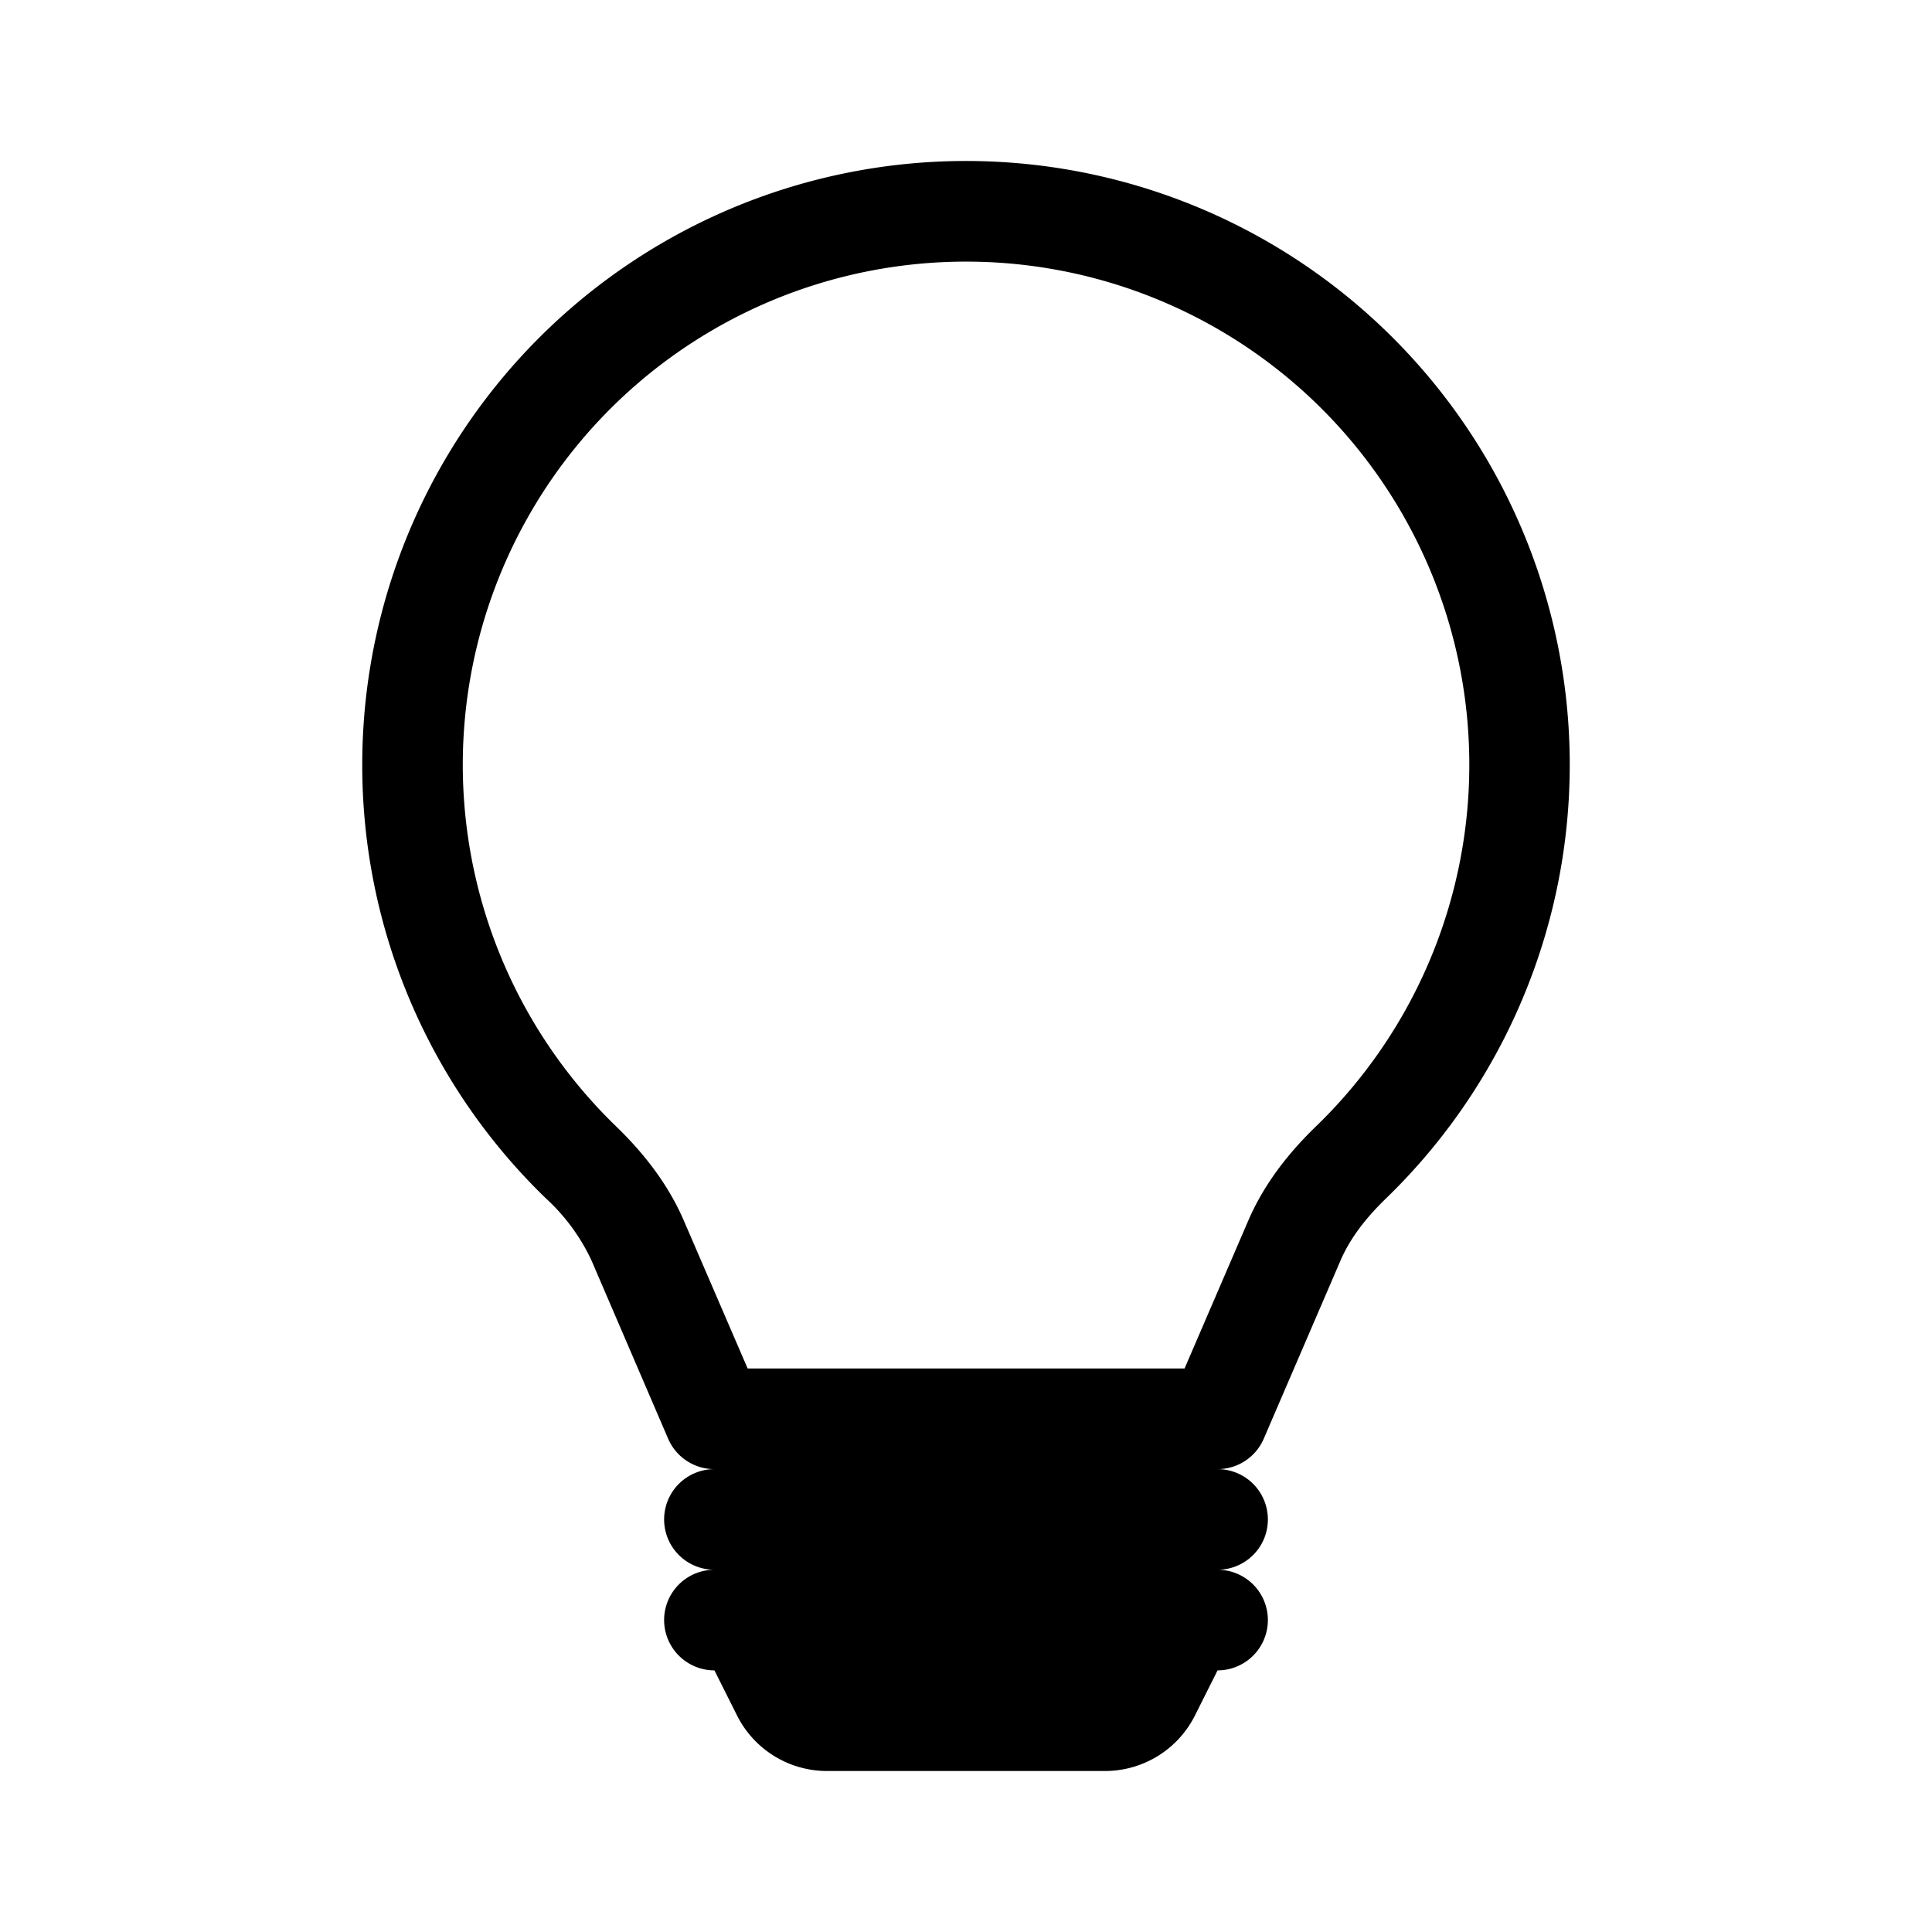 <svg xmlns="http://www.w3.org/2000/svg" width="100%" height="100%" viewBox="-1.6 -1.6 19.2 19.2"><path d="M2 6a6 6 0 1110.174 4.31c-.203.196-.359.4-.453.619l-.762 1.769A.5.5 0 0110.5 13a.5.5 0 010 1 .5.5 0 010 1l-.224.447a1 1 0 01-.894.553H6.618a1 1 0 01-.894-.553L5.5 15a.5.5 0 010-1 .5.5 0 010-1 .5.5 0 01-.46-.302l-.761-1.77a1.964 1.964 0 00-.453-.618A5.984 5.984 0 012 6zm6-5a5 5 0 00-3.479 8.592c.263.254.514.564.676.941L5.83 12h4.342l.632-1.467c.162-.377.413-.687.676-.941A5 5 0 008 1z"/></svg>